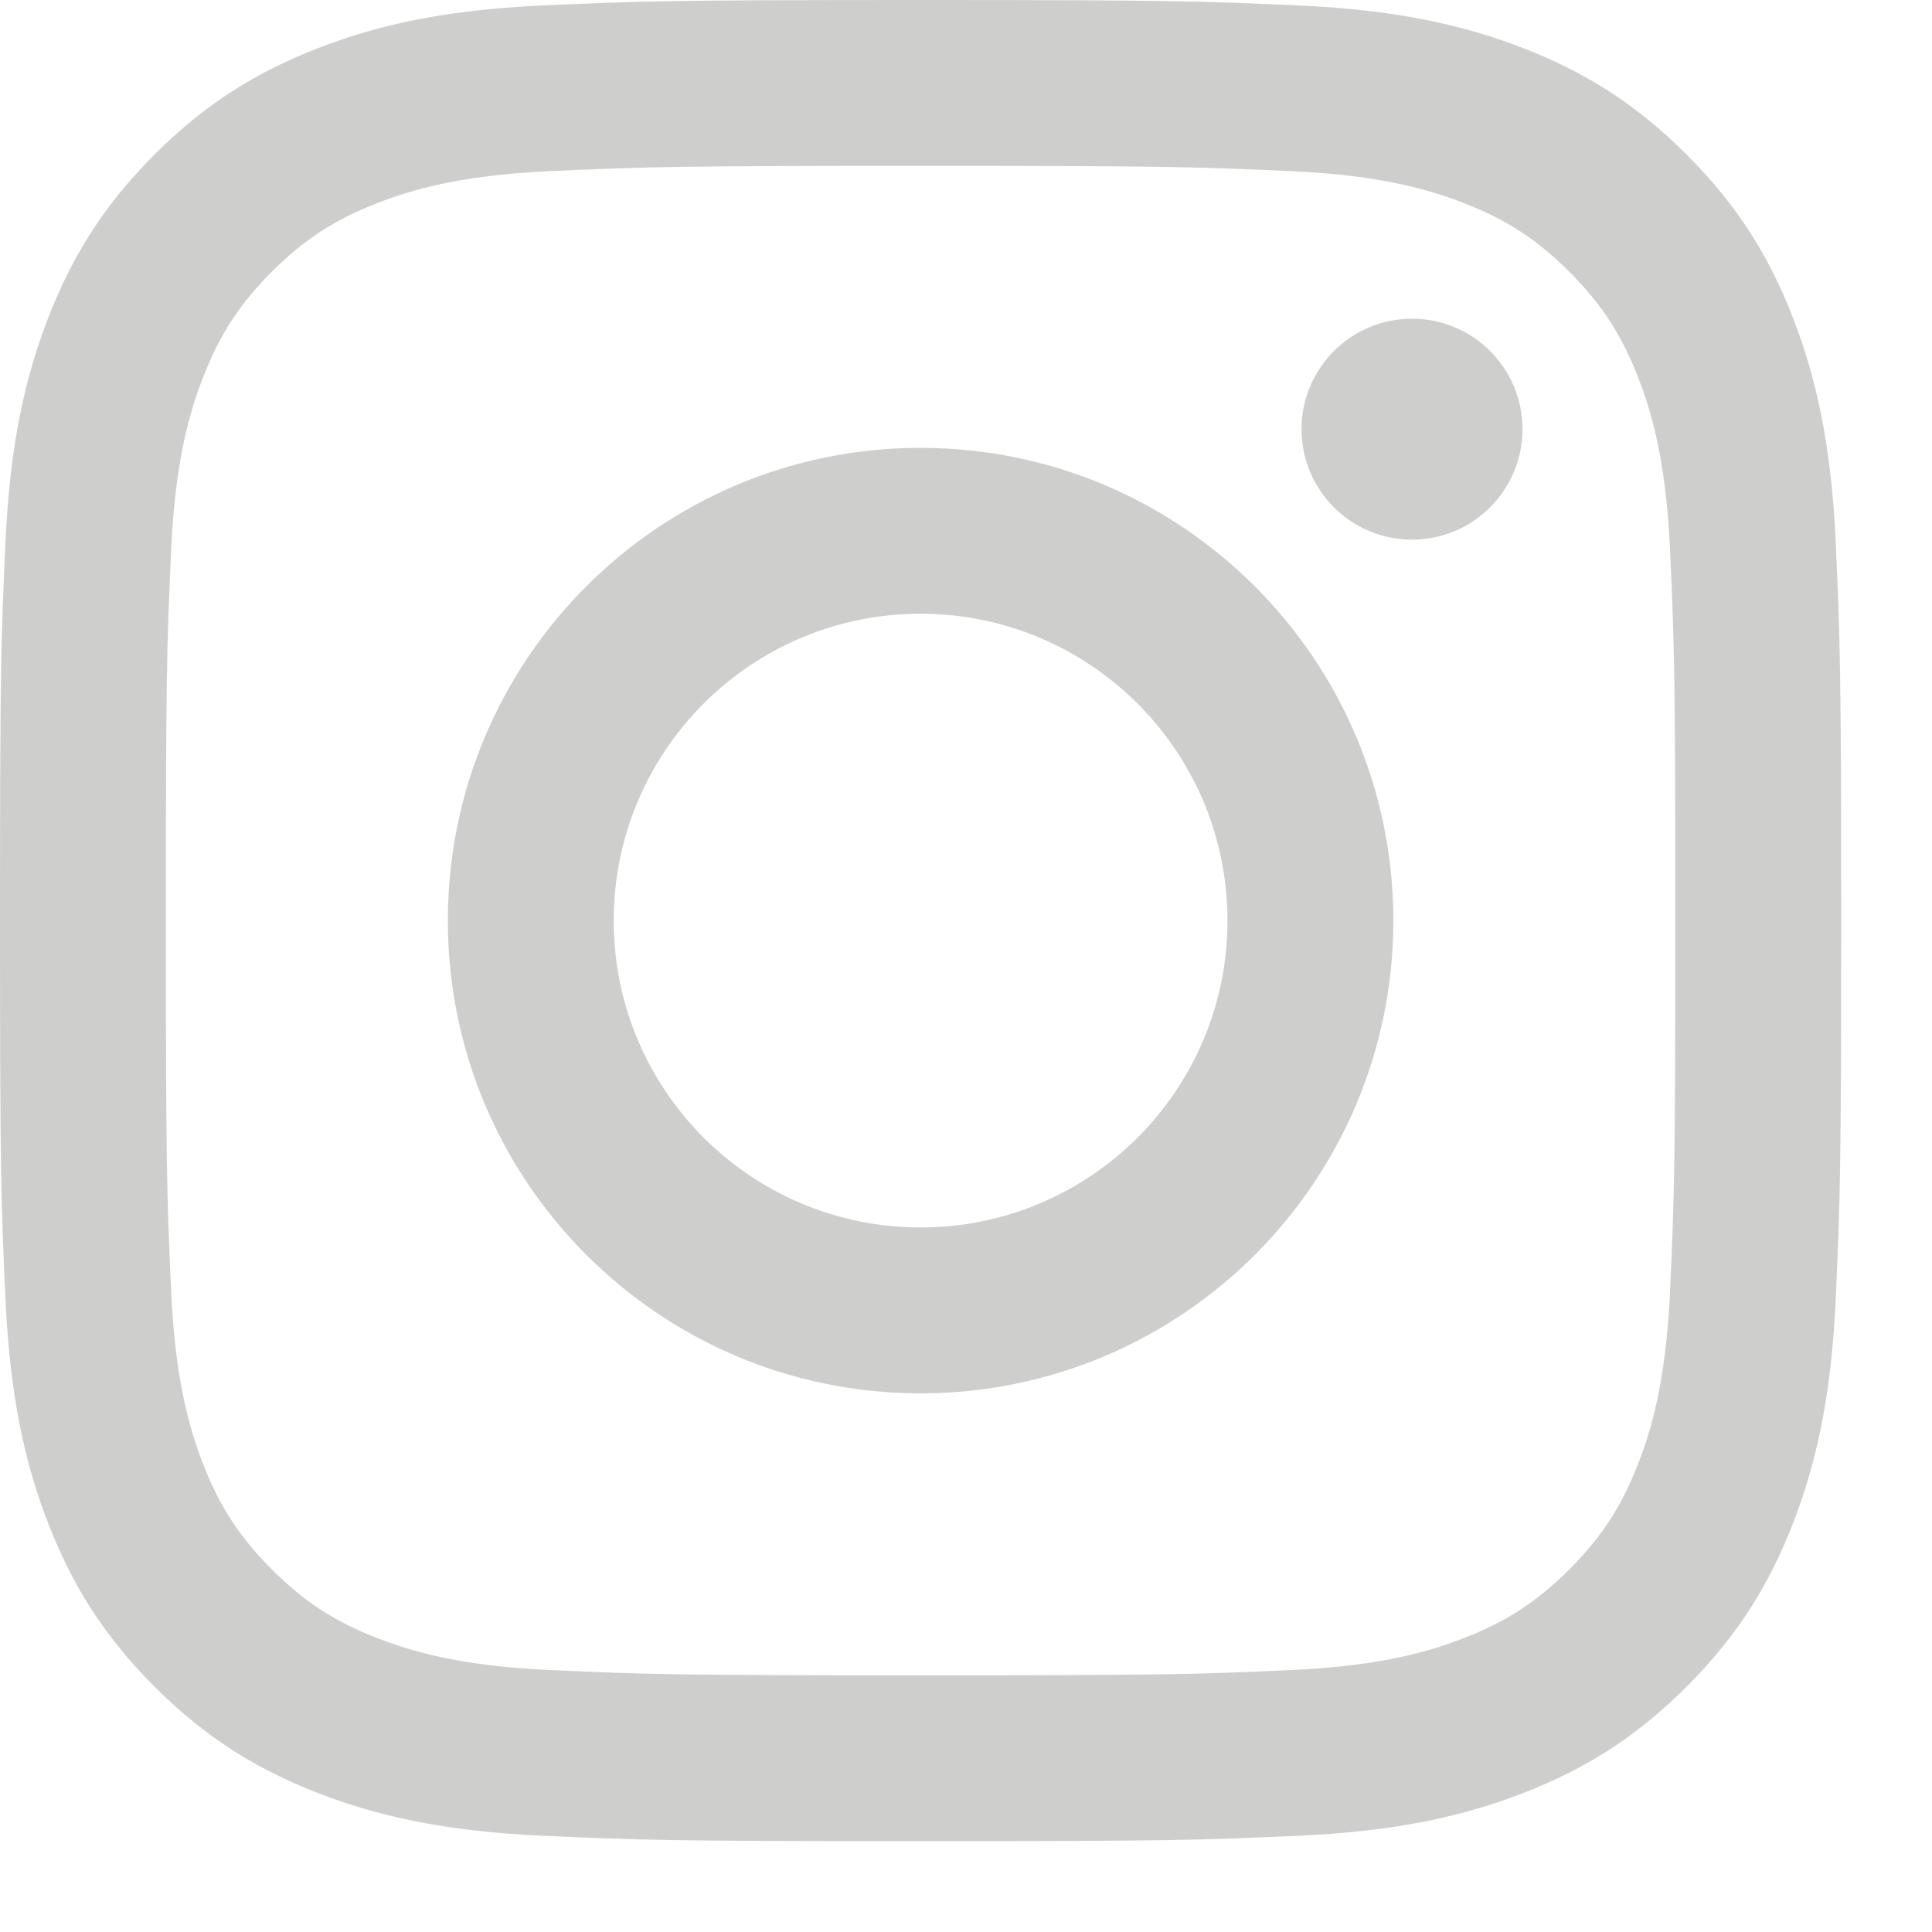 <svg width="21" height="21" viewBox="0 0 21 21" fill="none" xmlns="http://www.w3.org/2000/svg">
<g clip-path="url(#clip0_10_38)">
<path d="M10.006 1.803C12.678 1.803 12.995 1.813 14.05 1.861C15.025 1.906 15.555 2.069 15.908 2.206C16.375 2.387 16.708 2.604 17.058 2.954C17.409 3.305 17.625 3.638 17.807 4.105C17.944 4.458 18.107 4.987 18.152 5.963C18.2 7.018 18.21 7.335 18.21 10.007C18.21 12.678 18.2 12.995 18.152 14.05C18.107 15.025 17.944 15.555 17.807 15.908C17.625 16.375 17.409 16.708 17.058 17.058C16.708 17.409 16.375 17.626 15.908 17.807C15.555 17.944 15.025 18.107 14.05 18.152C12.995 18.2 12.678 18.21 10.006 18.21C7.334 18.21 7.018 18.2 5.963 18.152C4.987 18.107 4.458 17.944 4.105 17.807C3.638 17.626 3.304 17.409 2.954 17.058C2.604 16.708 2.387 16.375 2.206 15.908C2.069 15.555 1.906 15.025 1.861 14.05C1.813 12.995 1.803 12.678 1.803 10.007C1.803 7.335 1.813 7.018 1.861 5.963C1.906 4.987 2.069 4.458 2.206 4.105C2.387 3.638 2.604 3.305 2.954 2.954C3.304 2.604 3.638 2.387 4.105 2.206C4.458 2.069 4.987 1.906 5.963 1.861C7.018 1.813 7.335 1.803 10.006 1.803ZM10.006 0C7.289 0 6.948 0.012 5.881 0.06C4.816 0.109 4.088 0.278 3.452 0.525C2.794 0.781 2.236 1.123 1.679 1.68C1.123 2.236 0.781 2.794 0.525 3.452C0.278 4.088 0.109 4.816 0.06 5.881C0.011 6.948 0 7.289 0 10.007C0 12.724 0.011 13.065 0.06 14.132C0.109 15.197 0.278 15.925 0.525 16.561C0.781 17.219 1.123 17.777 1.679 18.333C2.236 18.89 2.794 19.232 3.452 19.488C4.088 19.735 4.816 19.904 5.881 19.953C6.948 20.001 7.289 20.013 10.006 20.013C12.724 20.013 13.065 20.001 14.132 19.953C15.197 19.904 15.925 19.735 16.561 19.488C17.219 19.232 17.777 18.89 18.333 18.333C18.89 17.777 19.232 17.219 19.488 16.561C19.735 15.925 19.904 15.197 19.953 14.132C20.001 13.065 20.013 12.724 20.013 10.007C20.013 7.289 20.001 6.948 19.953 5.881C19.904 4.816 19.735 4.088 19.488 3.452C19.232 2.794 18.89 2.236 18.333 1.68C17.777 1.123 17.219 0.781 16.561 0.525C15.925 0.278 15.197 0.109 14.132 0.06C13.065 0.012 12.724 0 10.006 0ZM10.006 4.868C7.169 4.868 4.868 7.169 4.868 10.007C4.868 12.844 7.169 15.145 10.006 15.145C12.844 15.145 15.145 12.844 15.145 10.007C15.145 7.169 12.844 4.868 10.006 4.868ZM10.006 13.342C8.164 13.342 6.671 11.849 6.671 10.007C6.671 8.164 8.164 6.671 10.006 6.671C11.848 6.671 13.342 8.164 13.342 10.007C13.342 11.849 11.848 13.342 10.006 13.342ZM16.549 4.665C16.549 5.328 16.011 5.866 15.348 5.866C14.685 5.866 14.147 5.328 14.147 4.665C14.147 4.002 14.685 3.464 15.348 3.464C16.011 3.464 16.549 4.002 16.549 4.665Z" fill="#0A0A08" fill-opacity="0.2"/>
</g>
<defs>
<clipPath id="clip0_10_38">
<rect width="20.013" height="20.013" fill="white"/>
</clipPath>
</defs>
</svg>
